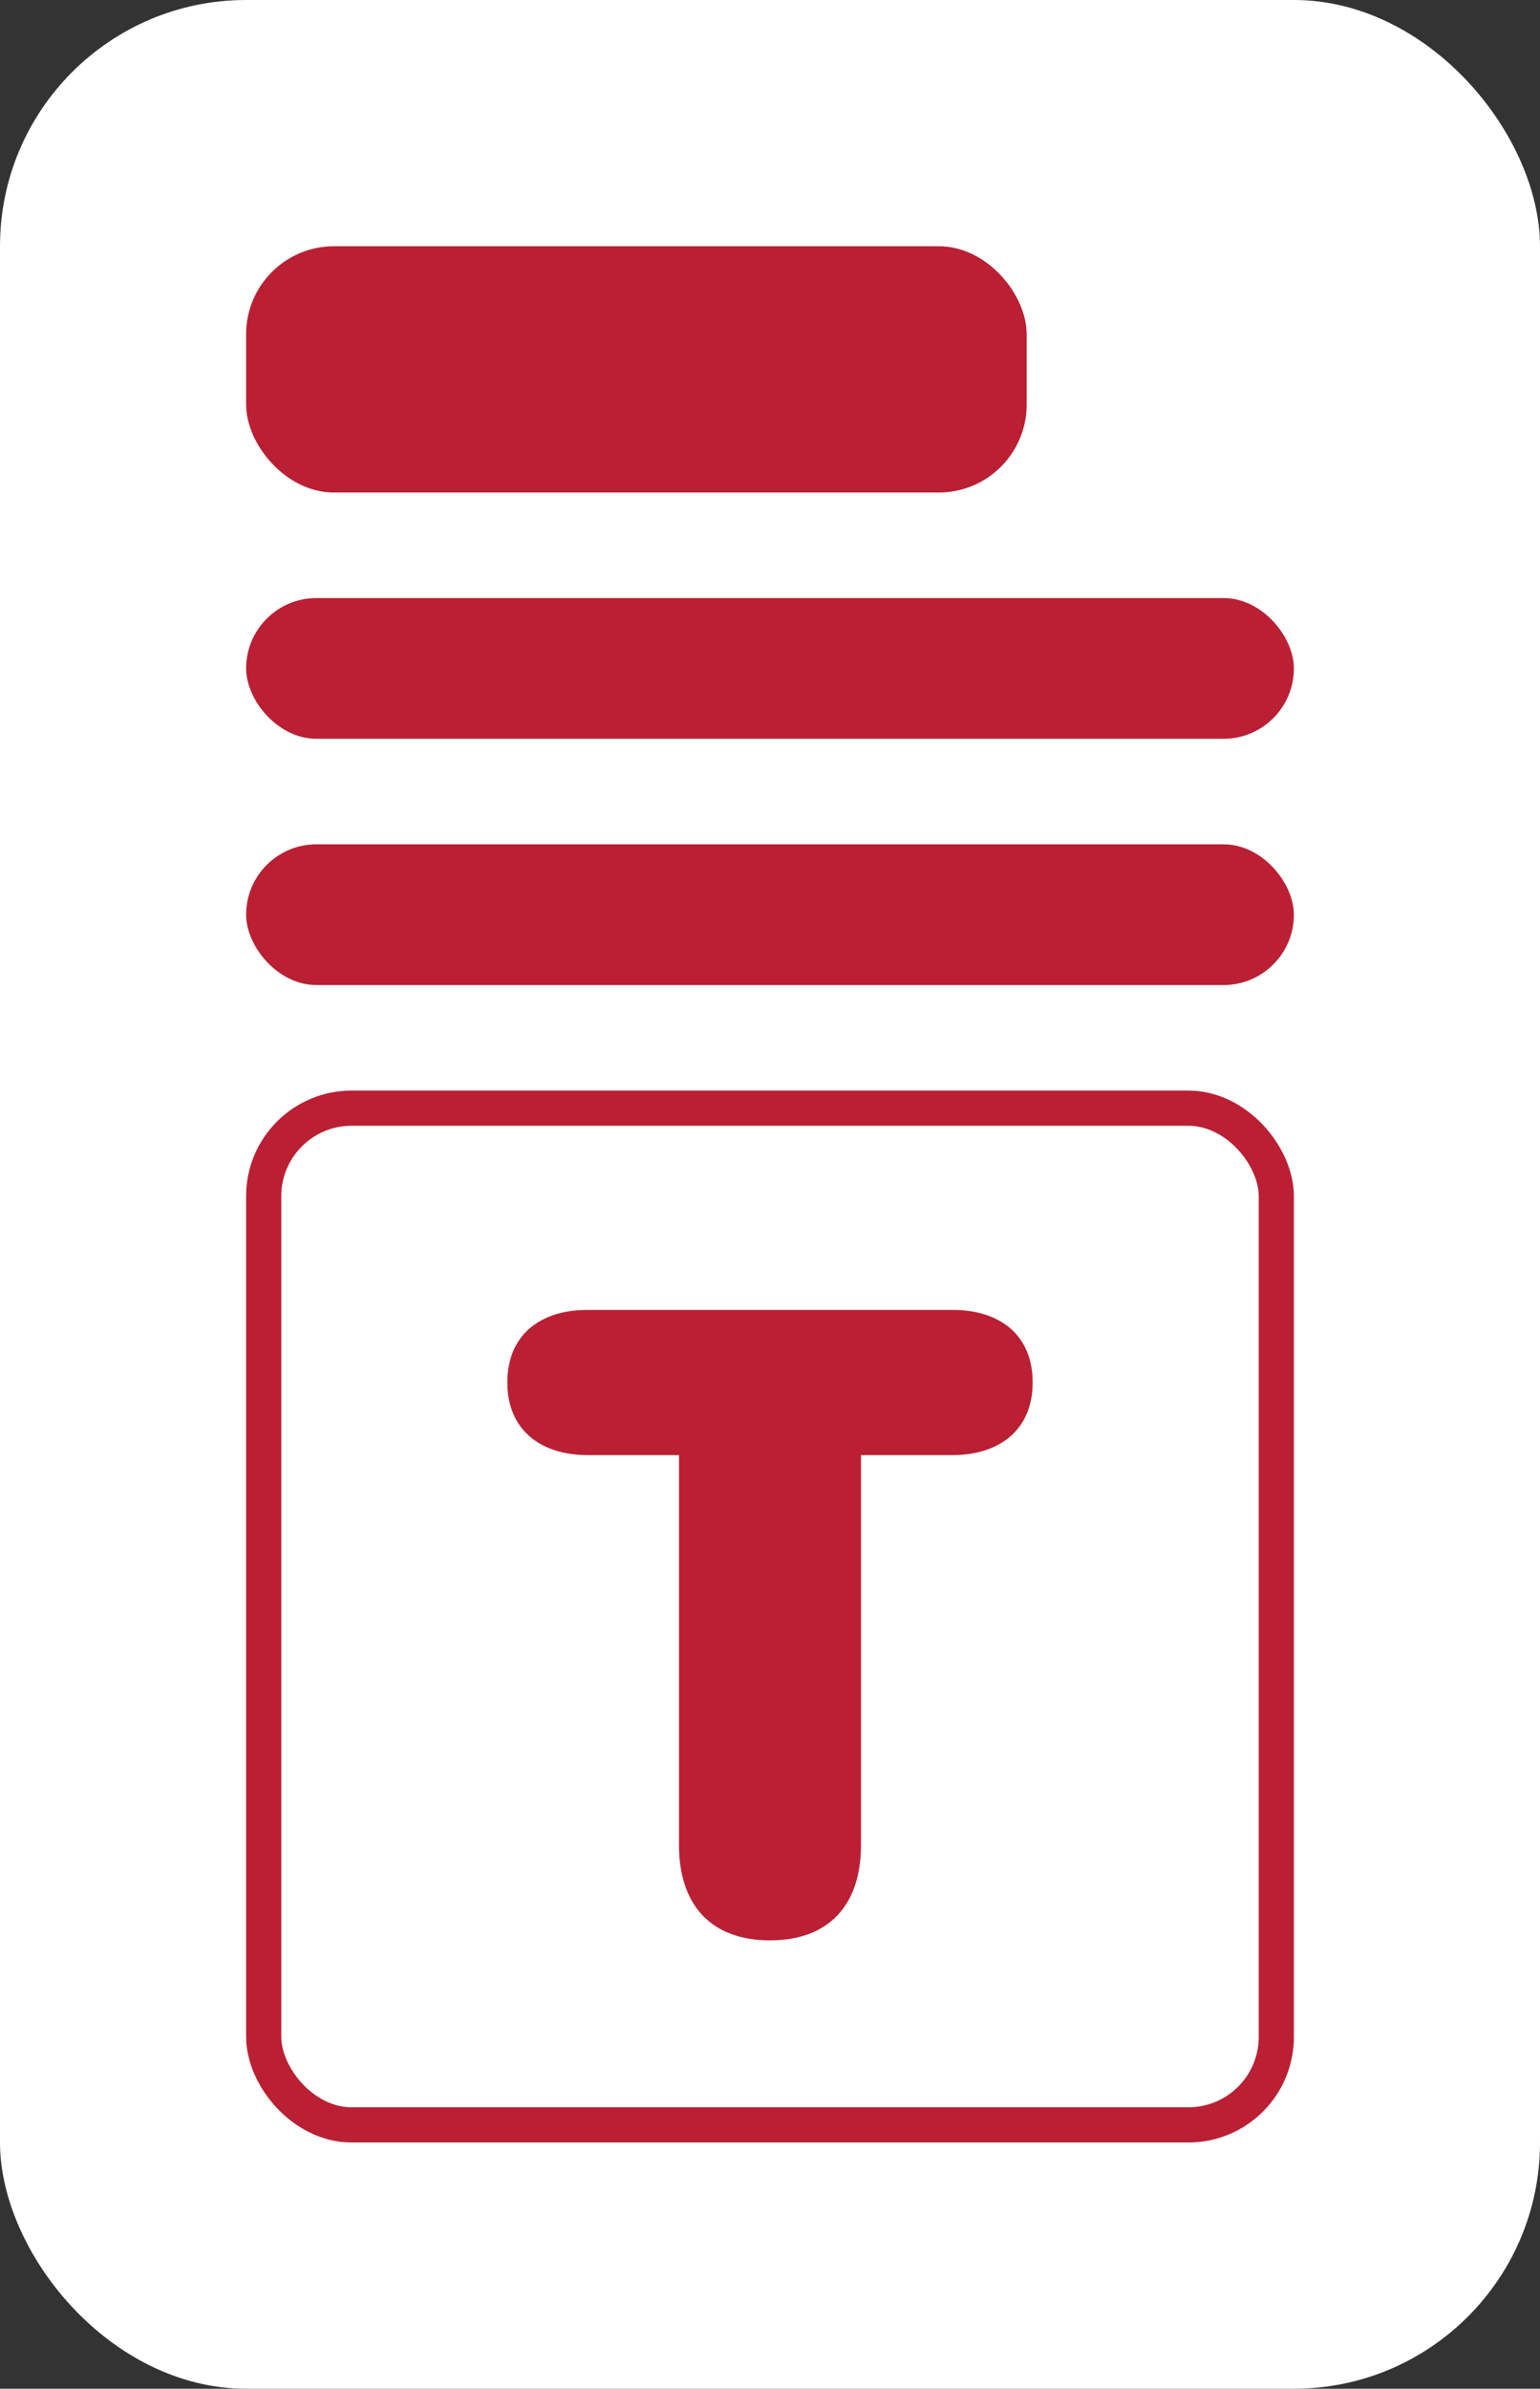 <svg width="438" height="679" viewBox="0 0 438 679" fill="none" xmlns="http://www.w3.org/2000/svg">
<rect x="0" y="0" width="438" height="679" fill="#333333" stroke="none"/>
<rect width="438" height="679" rx="70" fill="white"/>
<rect x="70" y="70" width="222" height="70" rx="25" fill="#BA1F33"/>
<rect x="70" y="170" width="298" height="40" rx="20" fill="#BA1F33"/>
<rect x="70" y="240" width="298" height="40" rx="20" fill="#BA1F33"/>
<rect x="75" y="315" width="288" height="289" rx="25" stroke="#BA1F33" stroke-width="10"/>
<path d="M219 551.552C202.521 551.552 193.121 541.786 193.121 524.452V413.612H167.12C153.448 413.612 144.293 406.166 144.293 392.982C144.293 379.799 153.204 372.353 167.12 372.353H270.88C284.796 372.353 293.707 379.799 293.707 392.982C293.707 406.166 284.552 413.612 270.88 413.612H244.879V524.452C244.879 541.786 235.479 551.552 219 551.552Z" fill="#BA1F33"/>
</svg>

